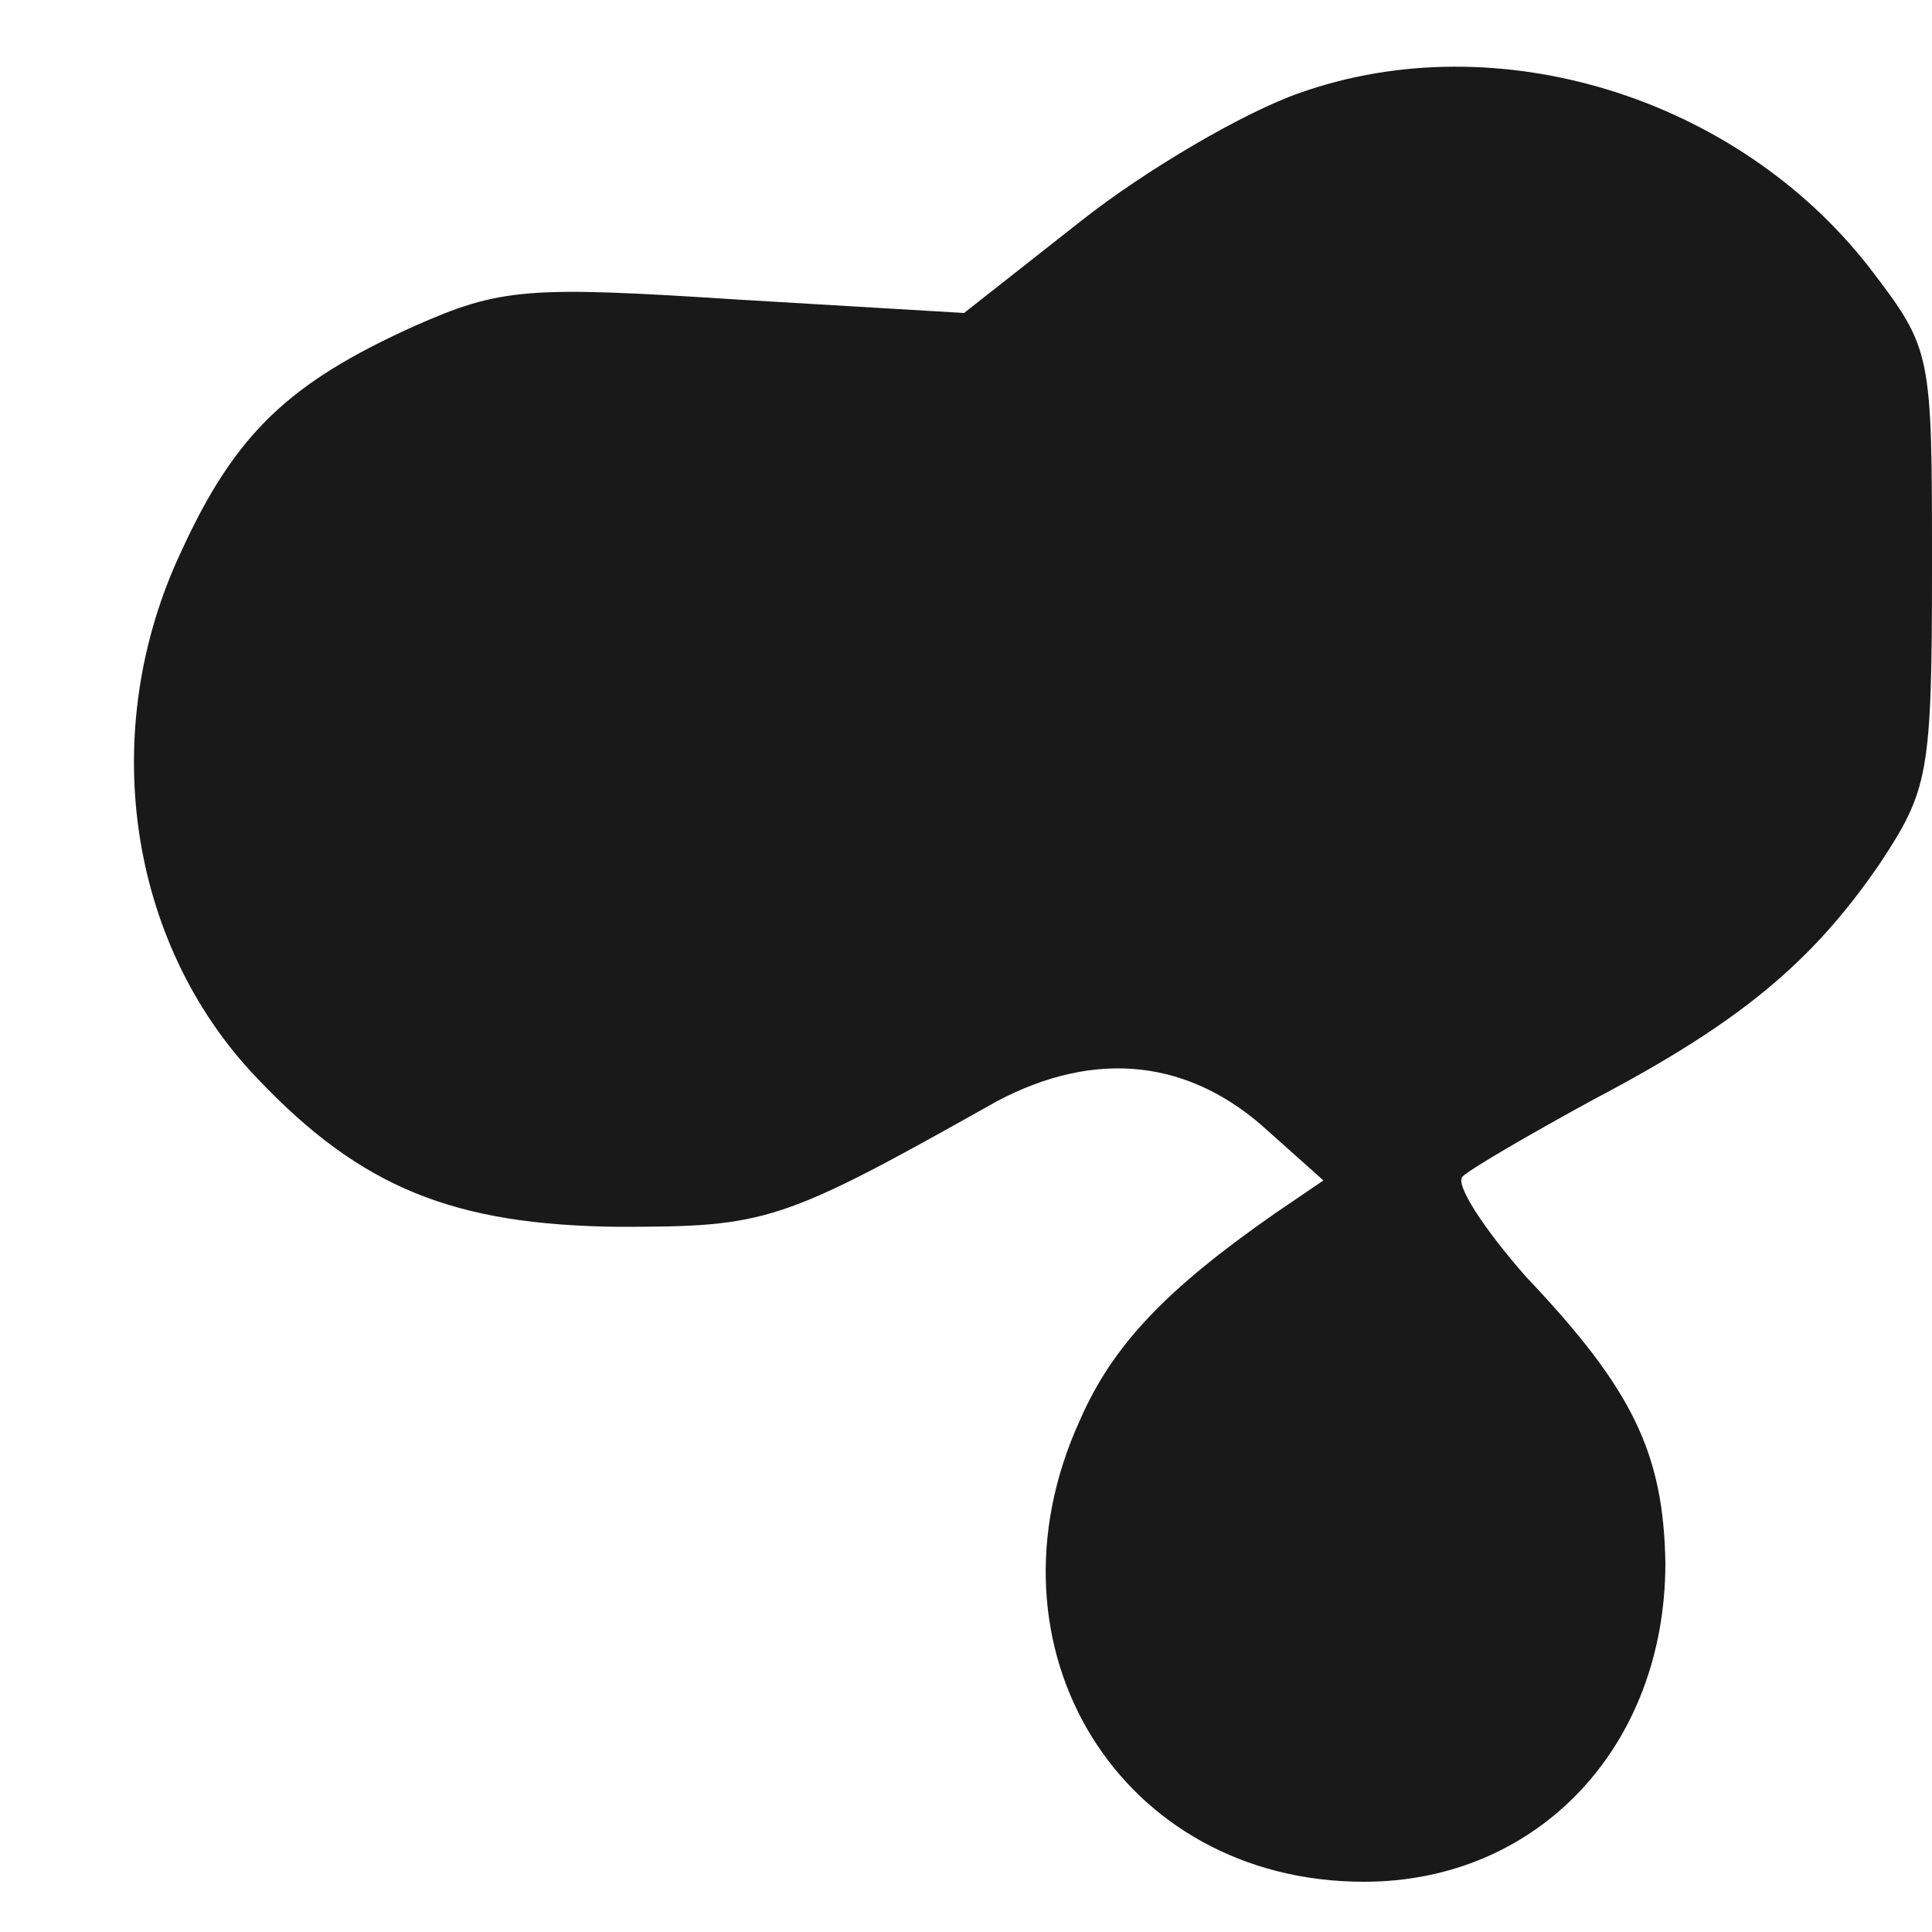<?xml version="1.0" standalone="no"?>
<!DOCTYPE svg PUBLIC "-//W3C//DTD SVG 20010904//EN"
 "http://www.w3.org/TR/2001/REC-SVG-20010904/DTD/svg10.dtd">
<svg version="1.0" xmlns="http://www.w3.org/2000/svg"
 width="100pt" height="100pt" viewBox="0 0 100 100"
 preserveAspectRatio="xMidYMid meet">

<g transform="translate(0,100) scale(0.1,-0.1)"
fill="#191919" stroke="none">
<path d="M673 952 c-29 -10 -80 -40 -113 -66 l-61 -48 -118 7 c-108 7 -122 6
-167 -14 -64 -29 -92 -55 -120 -116 -44 -93 -28 -203 39 -273 54 -57 102 -76
187 -77 77 0 84 2 196 65 51 27 100 22 141 -16 l28 -25 -25 -17 c-56 -39 -84
-68 -101 -107 -54 -118 21 -239 147 -239 90 0 156 70 156 165 -1 57 -17 90
-72 148 -22 25 -37 48 -33 52 4 4 35 22 68 40 76 40 113 71 148 122 25 38 27
46 27 153 0 112 0 113 -32 155 -69 89 -193 127 -295 91z"/>
</g>
</svg>

